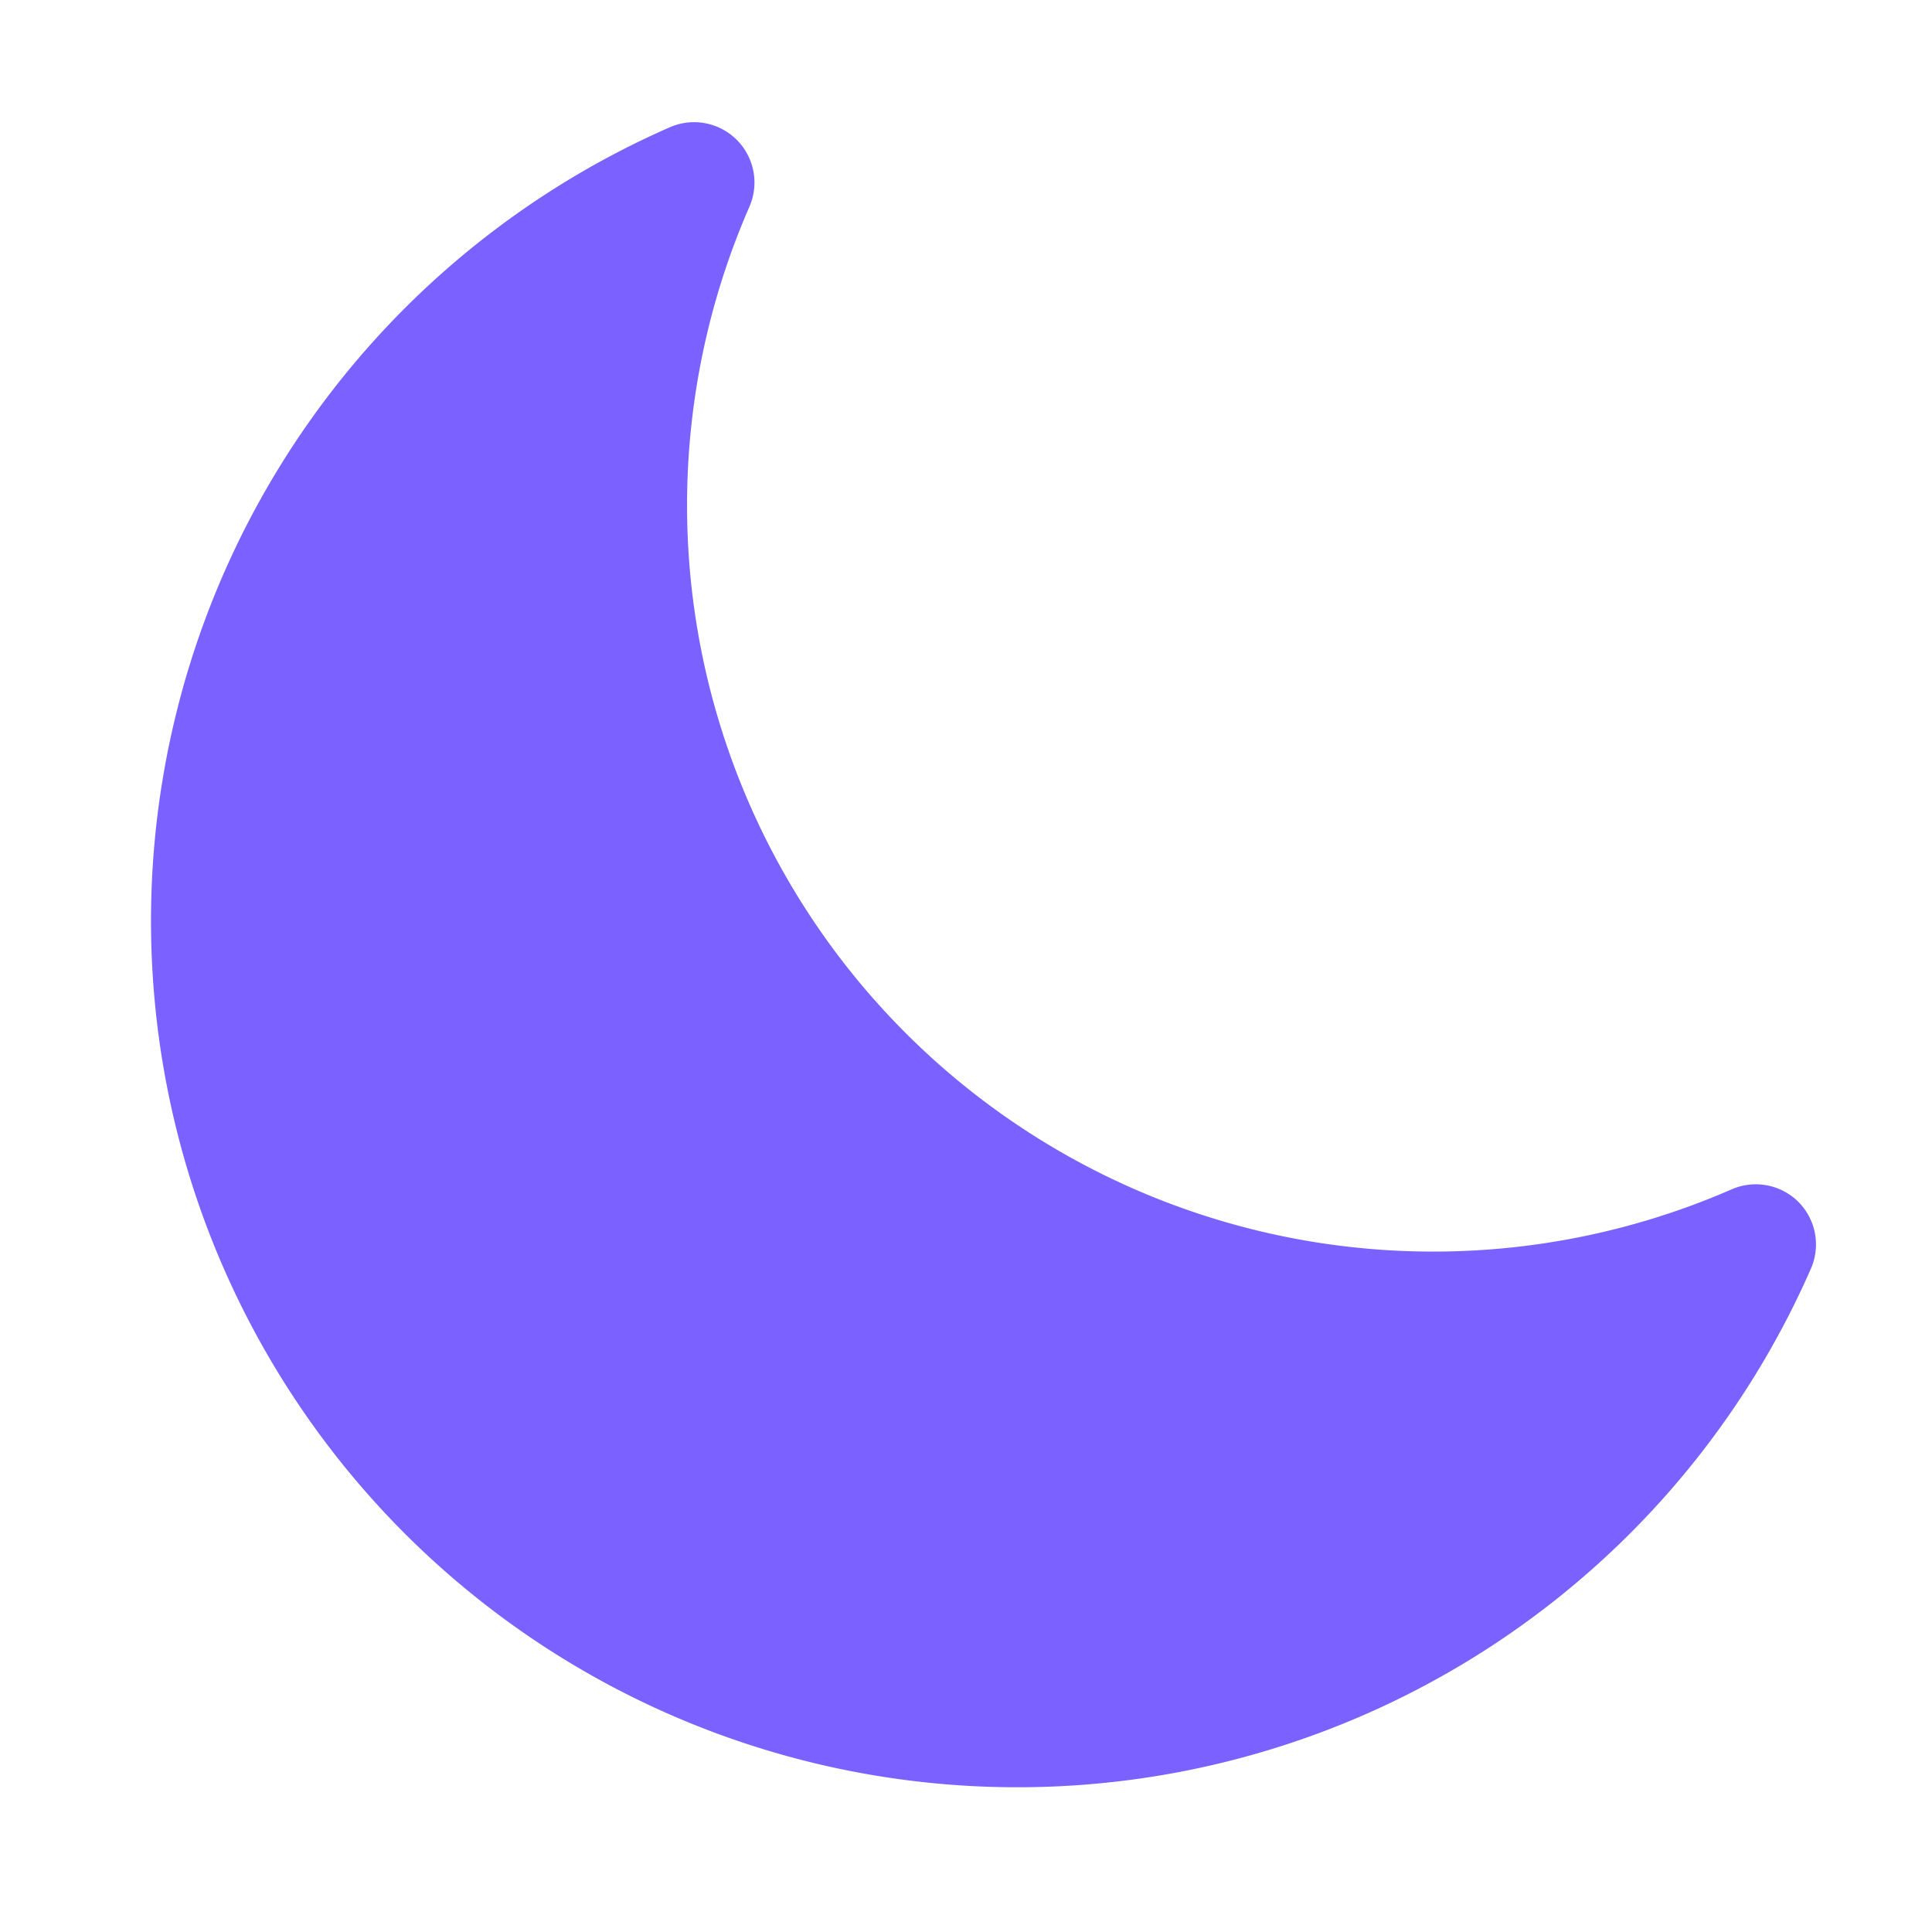 <svg xmlns="http://www.w3.org/2000/svg" version="1.1" xmlnsXlink="http://www.w3.org/1999/xlink" xmlnsSvgjs="http://svgjs.com/svgjs" width="512" height="512" x="0" y="0" viewBox="0 0 32 32" style="enable-background:new 0 0 512 512" xml:space="preserve" class=""><g><path d="M29.79 19.91a1 1 0 0 0-1.11-.21A12.36 12.36 0 0 1 12.41 3.43a1 1 0 0 0-1.32-1.32A14.35 14.35 0 1 0 30 21a1 1 0 0 0-.21-1.09z" fill="#7b61ff" data-original="#000000" class=""></path></g></svg>